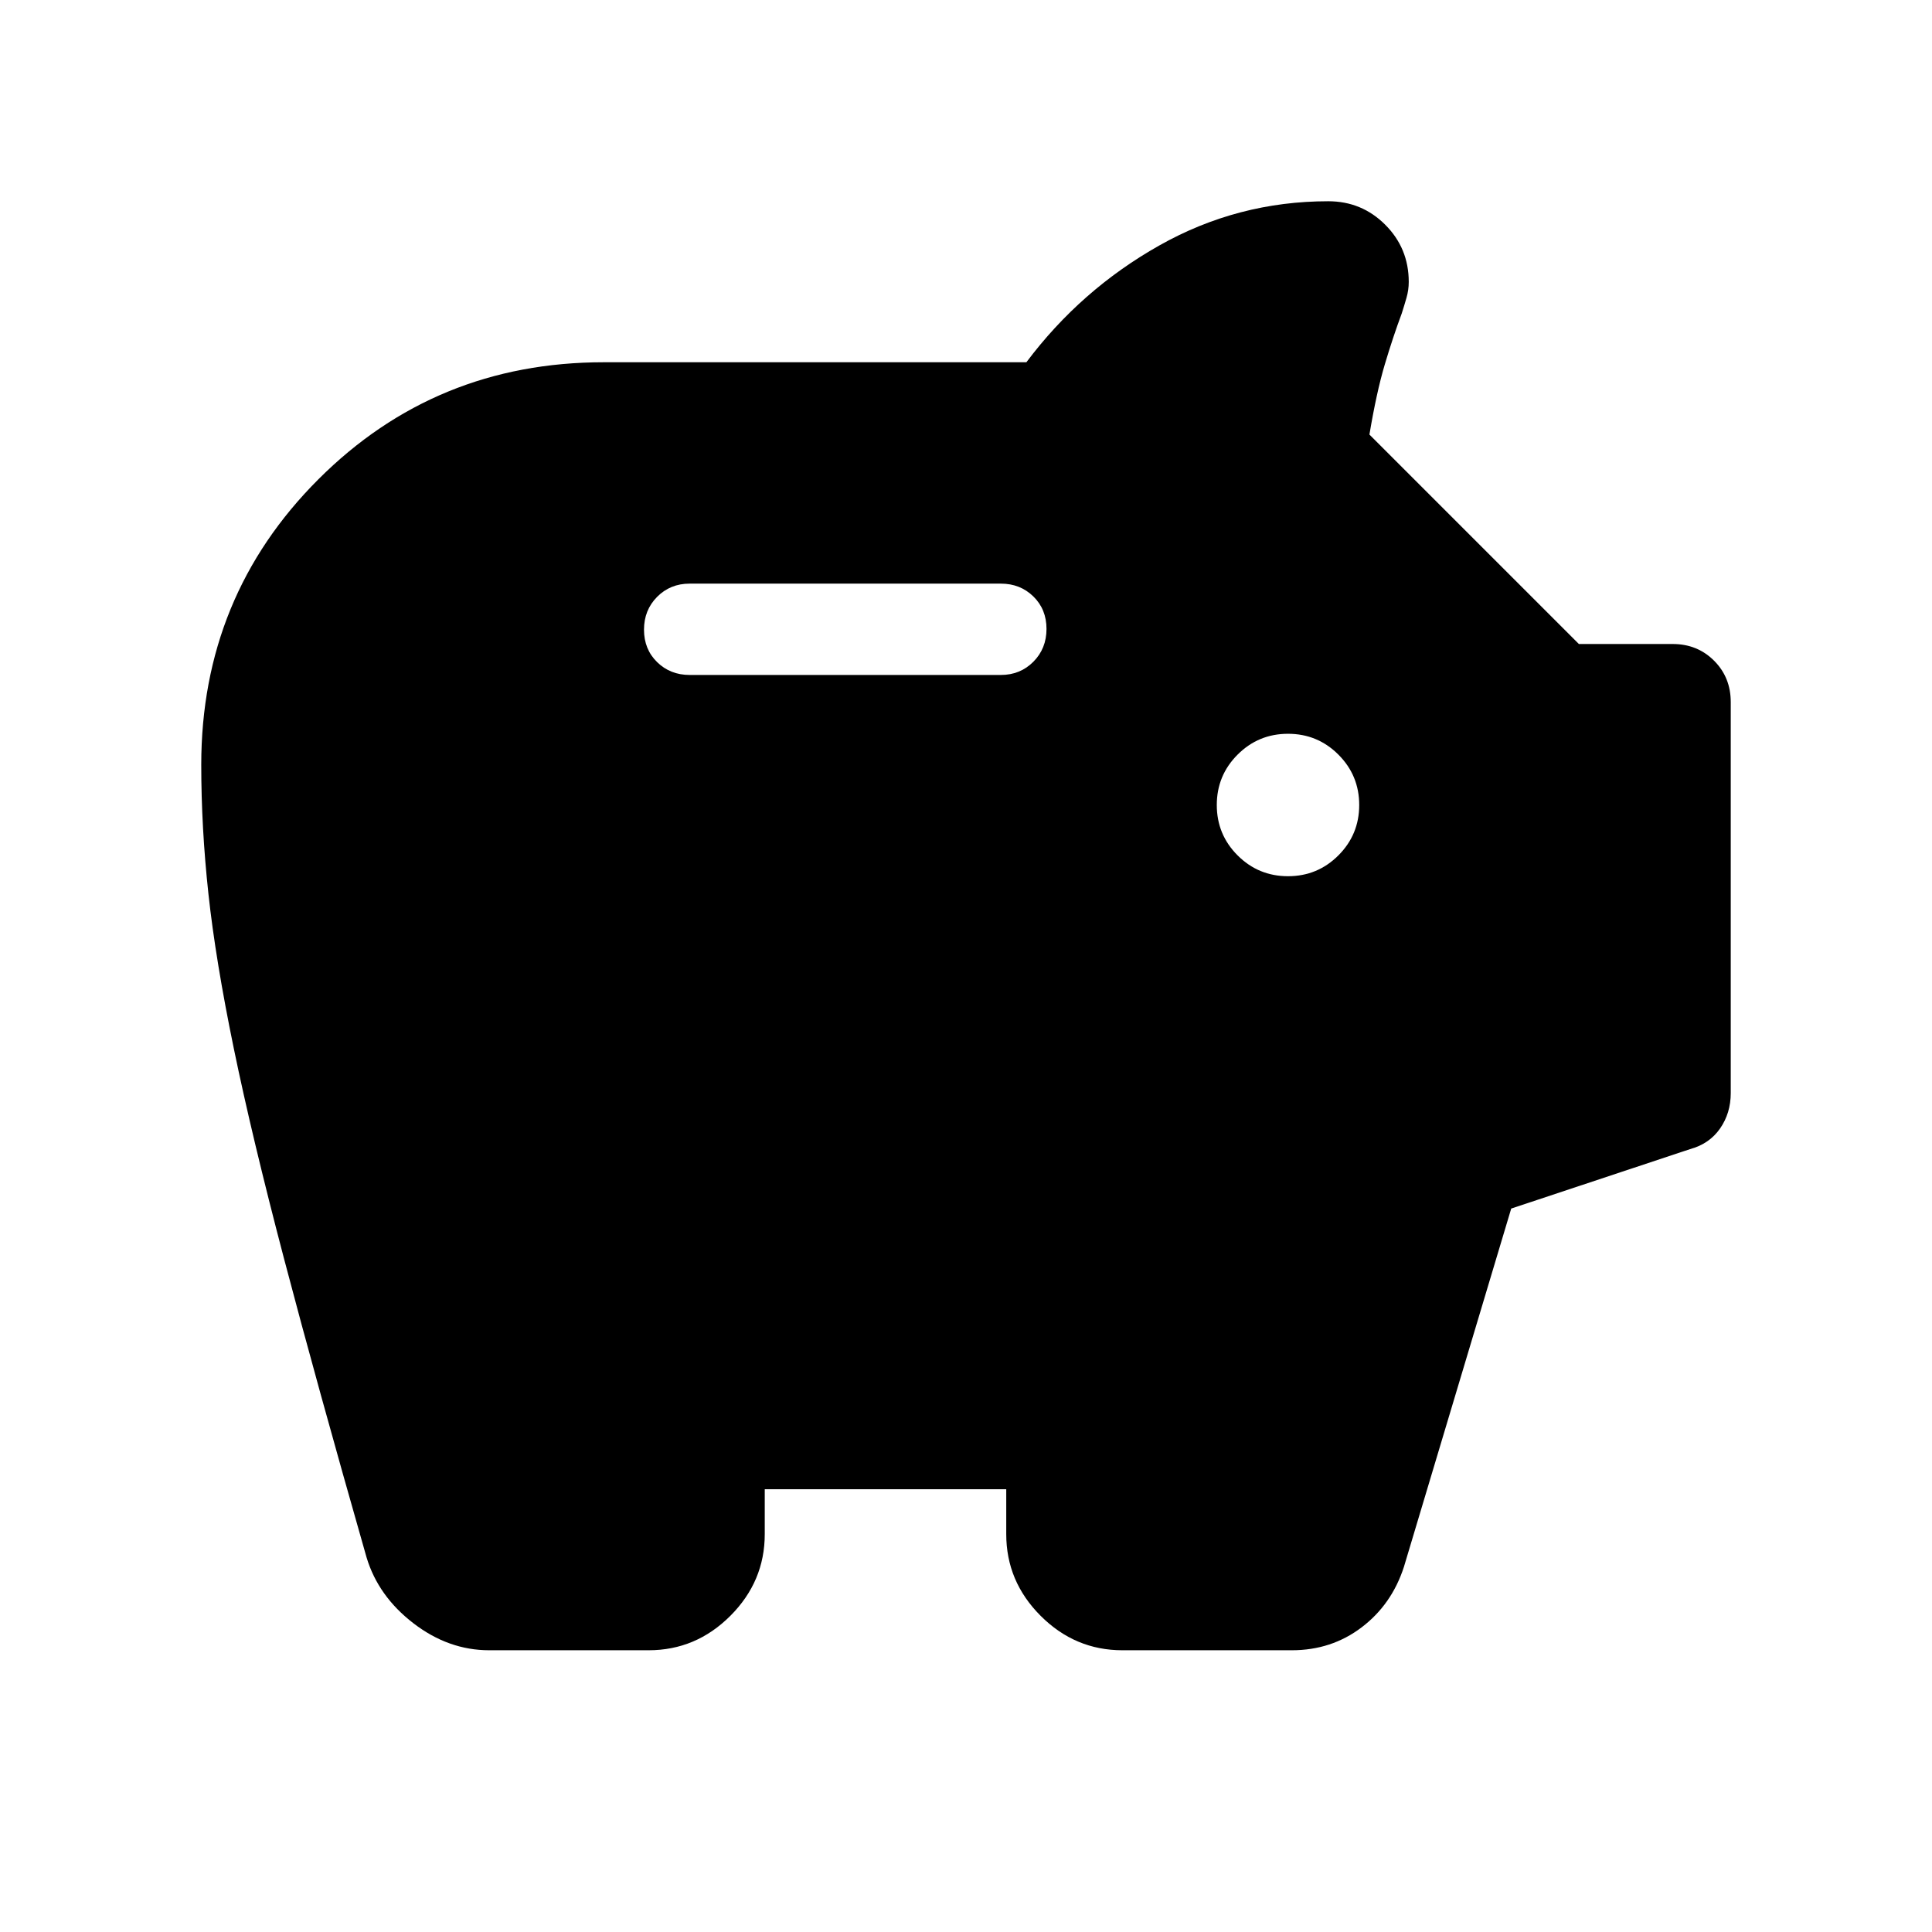 <svg xmlns="http://www.w3.org/2000/svg" width="48" height="48" viewBox="0 -960 960 960"><path d="M243.078-140.001q-20.231 0-37.671-13.422-17.44-13.422-23.252-32.655-25-87.539-40.965-148.266-15.966-60.727-25.019-104.682-9.052-43.955-12.611-76.861-3.559-32.907-3.559-64.113 0-83.636 58.182-141.817Q216.364-779.999 300-779.999h210.001q27-36 66-58 38.999-22 83.999-22 16.666 0 28.332 11.687 11.667 11.687 11.667 28.382 0 4.007-1.116 7.891-1.115 3.885-2.346 7.731-4.385 11.769-8.461 25.462-4.077 13.692-7.616 34.77l104.078 104.077h46.614q12.27 0 20.558 8.289 8.289 8.288 8.289 20.558v194.305q0 9.951-5.308 17.591-5.308 7.64-14.923 10.255l-88.849 29.528-53.305 178.01q-6.036 18.696-21.015 30.079-14.979 11.383-34.677 11.383h-84.228q-23.5 0-40.596-17.097-17.097-17.096-17.097-40.596v-22.307H379.999v22.307q0 23.5-17.097 40.596-17.096 17.097-40.596 17.097h-79.228ZM640-524.616q14.692 0 25.038-10.346T675.384-560q0-14.692-10.346-25.038T640-595.384q-14.692 0-25.038 10.346T604.616-560q0 14.692 10.346 25.038T640-524.616Zm-142.692-100q9.654 0 16.173-6.573Q520-637.763 520-647.496q0-9.734-6.519-16.119-6.519-6.384-16.173-6.384H342.692q-9.654 0-16.173 6.573Q320-656.852 320-647.119q0 9.734 6.519 16.119 6.519 6.384 16.173 6.384h154.616Z"/></svg>